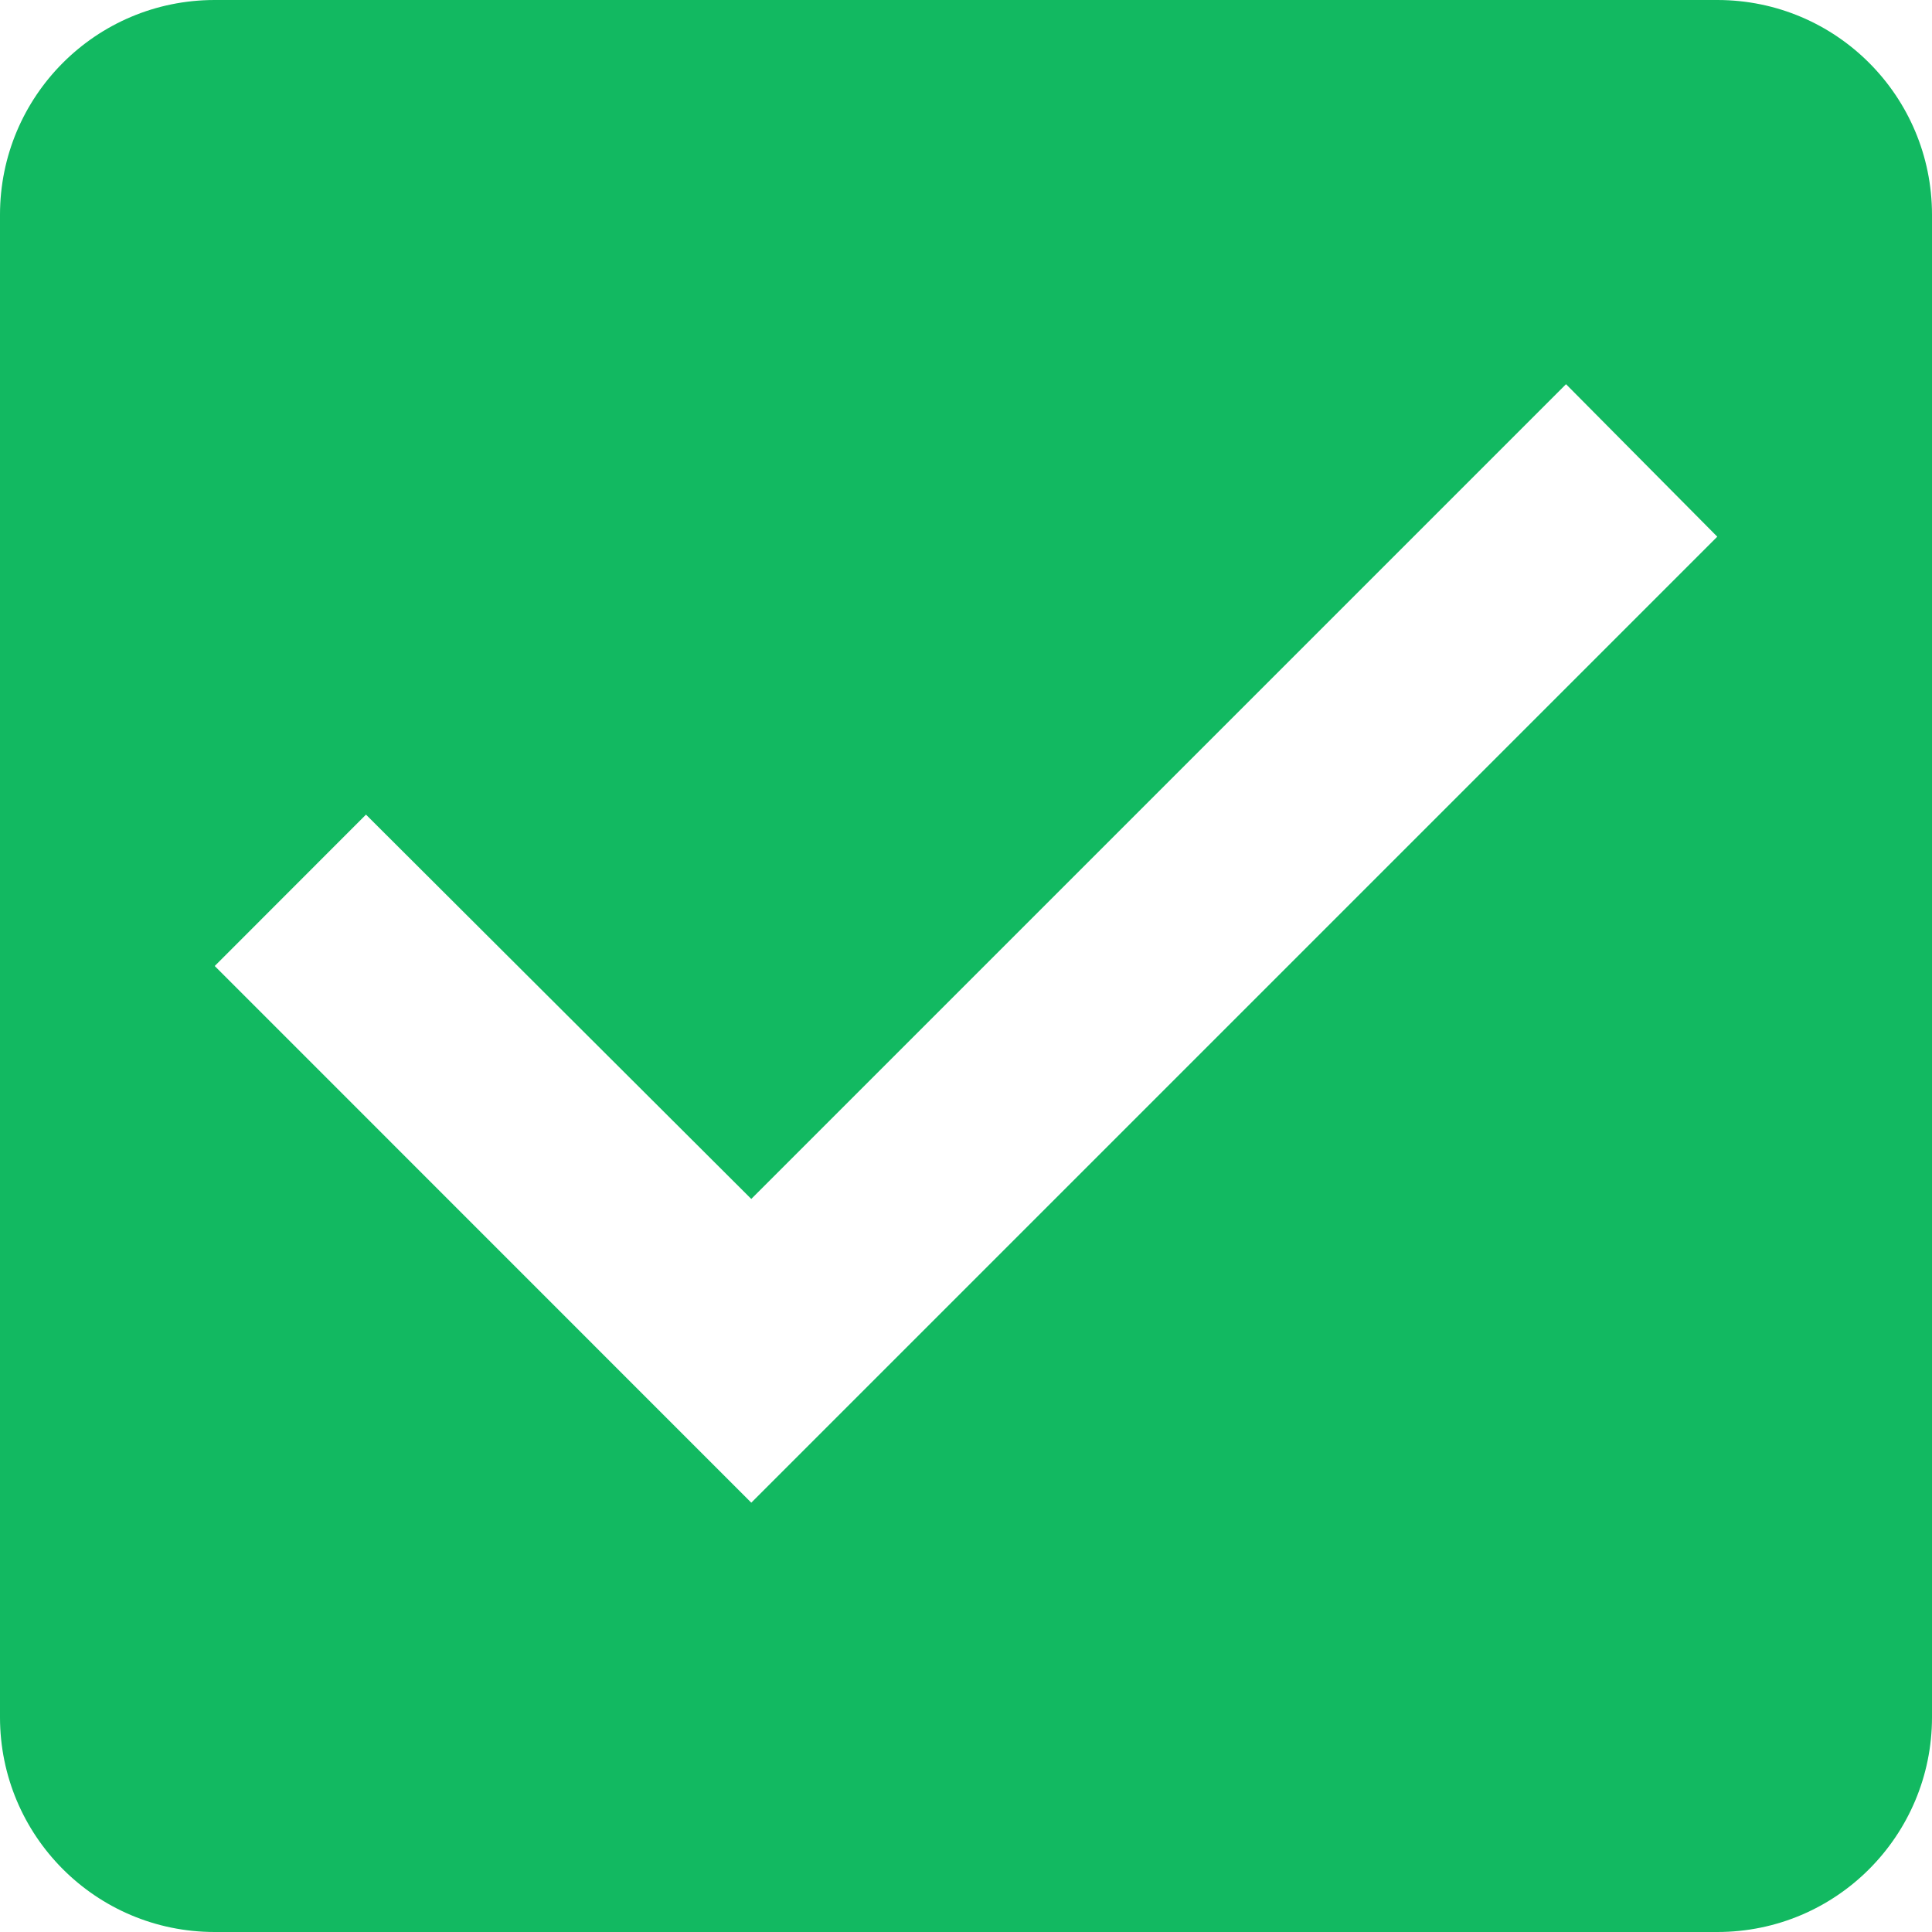 <svg width="14" height="14" viewBox="0 0 14 14" version="1.1" xmlns="http://www.w3.org/2000/svg" xmlns:xlink="http://www.w3.org/1999/xlink">
<g id="Canvas" fill="none">
<g id="Vector">
<path d="M 12.444 0L 1.556 0C 0.692 0 0 0.7 0 1.556L 0 12.444C 0 13.3 0.692 14 1.556 14L 12.444 14C 13.308 14 14 13.3 14 12.444L 14 1.556C 14 0.7 13.308 0 12.444 0ZM 5.444 10.889L 1.556 7L 2.652 5.903L 5.444 8.688L 11.348 2.784L 12.444 3.889L 5.444 10.889Z" fill="#12B961"/>
</g>
</g>
</svg>


